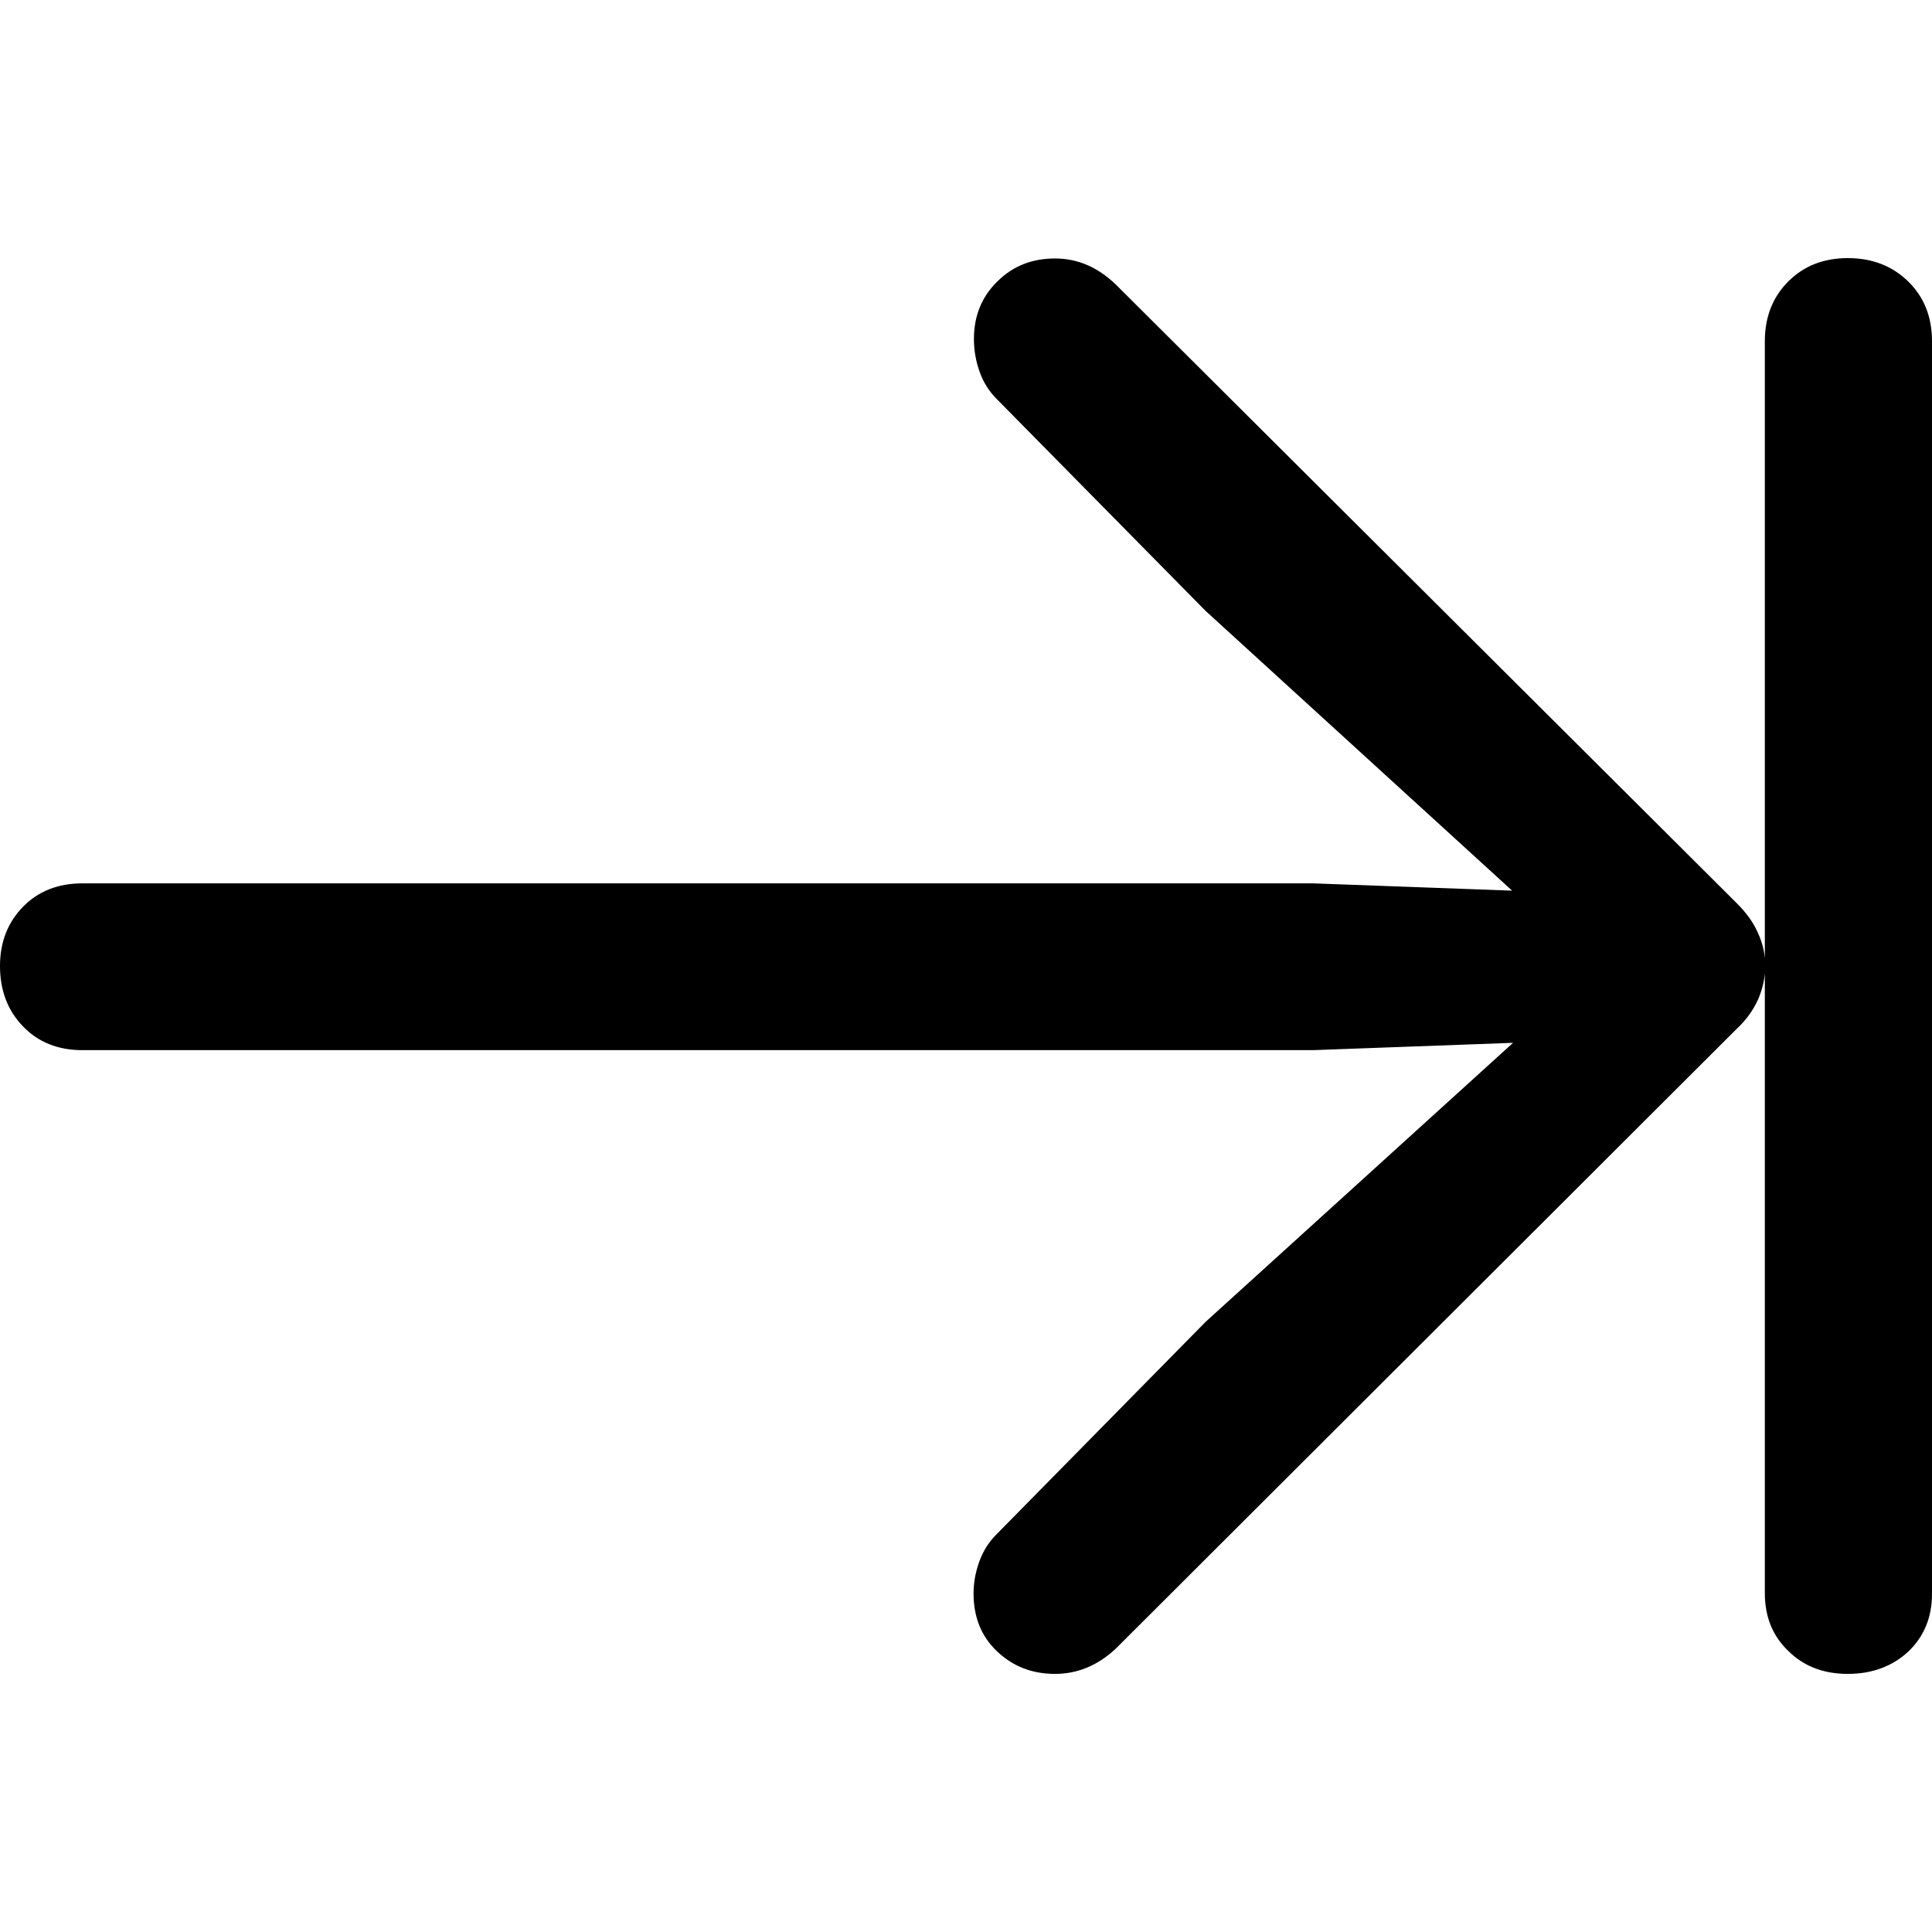 <?xml version="1.0" ?><!-- Generator: Adobe Illustrator 25.0.0, SVG Export Plug-In . SVG Version: 6.00 Build 0)  --><svg xmlns="http://www.w3.org/2000/svg" xmlns:xlink="http://www.w3.org/1999/xlink" version="1.1" id="Layer_1" x="0px" y="0px" viewBox="0 0 512 512" style="enable-background:new 0 0 512 512;" xml:space="preserve">
<path d="M279.6,443.6c5.9,0,11.3-2.2,16.1-6.7l164.6-164.3c2.5-2.3,4.3-4.9,5.6-7.7c1.2-2.8,1.9-5.8,1.9-8.9c0-3-0.6-5.9-1.9-8.7  c-1.2-2.8-3.1-5.4-5.6-7.9L295.7,75.4c-4.8-4.6-10.1-6.9-16.1-6.9c-6.1,0-11.2,2-15.3,6.1c-4.1,4-6.2,9.1-6.2,15.2  c0,3,0.5,5.9,1.5,8.7c1,2.8,2.5,5.2,4.5,7.2l55.4,56.2l97.3,88.8l4.9-13.9l-73.7-2.7H21.8c-6.4,0-11.7,2.1-15.7,6.2S0,249.6,0,256  s2,11.8,6.1,16c4,4.2,9.3,6.3,15.7,6.3h326.2l73.7-2.7l-4.9-13.6l-97.3,88.3L264,406.7c-2,2-3.5,4.4-4.5,7.2c-1,2.8-1.5,5.6-1.5,8.4  c0,6.3,2.1,11.4,6.2,15.3C268.4,441.6,273.5,443.6,279.6,443.6z M489.7,443.6c6.4,0,11.8-2,16-5.9c4.2-4,6.3-9.1,6.3-15.3V90.4  c0-6.4-2.1-11.7-6.3-15.8c-4.2-4.1-9.5-6.2-16-6.2s-11.7,2.1-15.8,6.2c-4.1,4.1-6.2,9.4-6.2,15.8v331.8c0,6.3,2.1,11.4,6.2,15.3  C478,441.6,483.3,443.6,489.7,443.6z"/>
</svg>